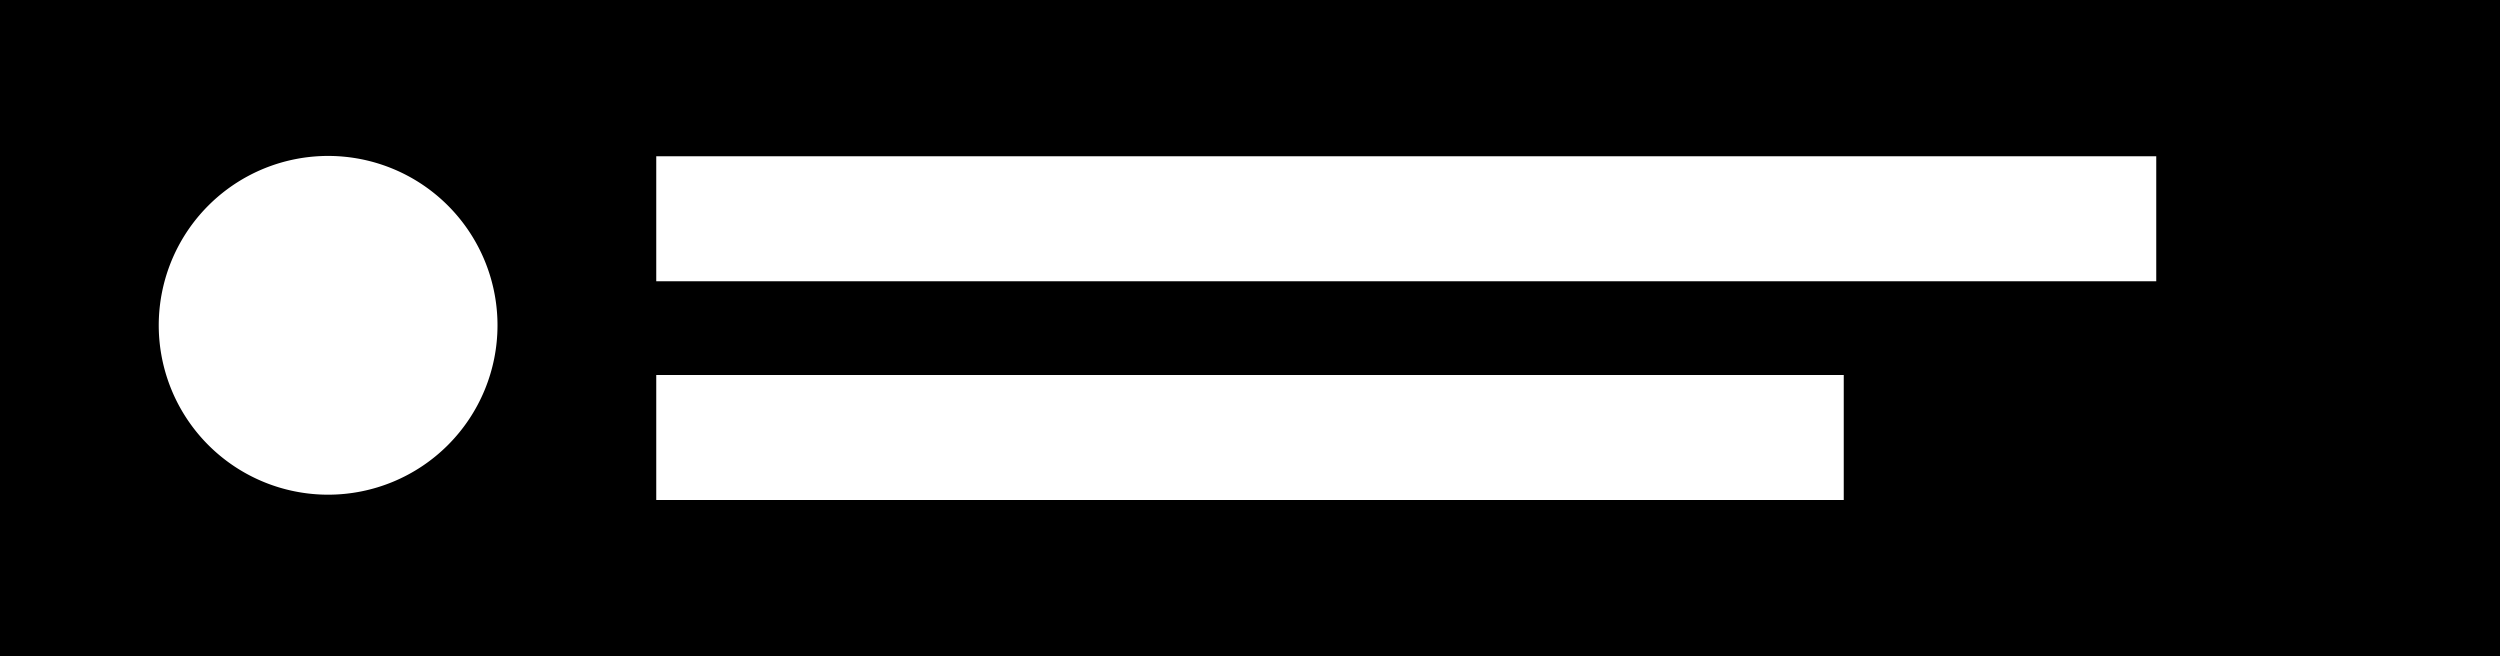 <svg xmlns="http://www.w3.org/2000/svg" viewBox="0 0 80 21">
    <g id="Layer_2" data-name="Layer 2">
        <g id="Layer_1-2" data-name="Layer 1">
            <path d="M0,0V21H80V0ZM10.51,15.83a5.42,5.42,0,1,1,5.41-5.42A5.42,5.42,0,0,1,10.51,15.83ZM59,16H21V12H59ZM69,9H21V5H69Z"/>
        </g>
    </g>
</svg>
